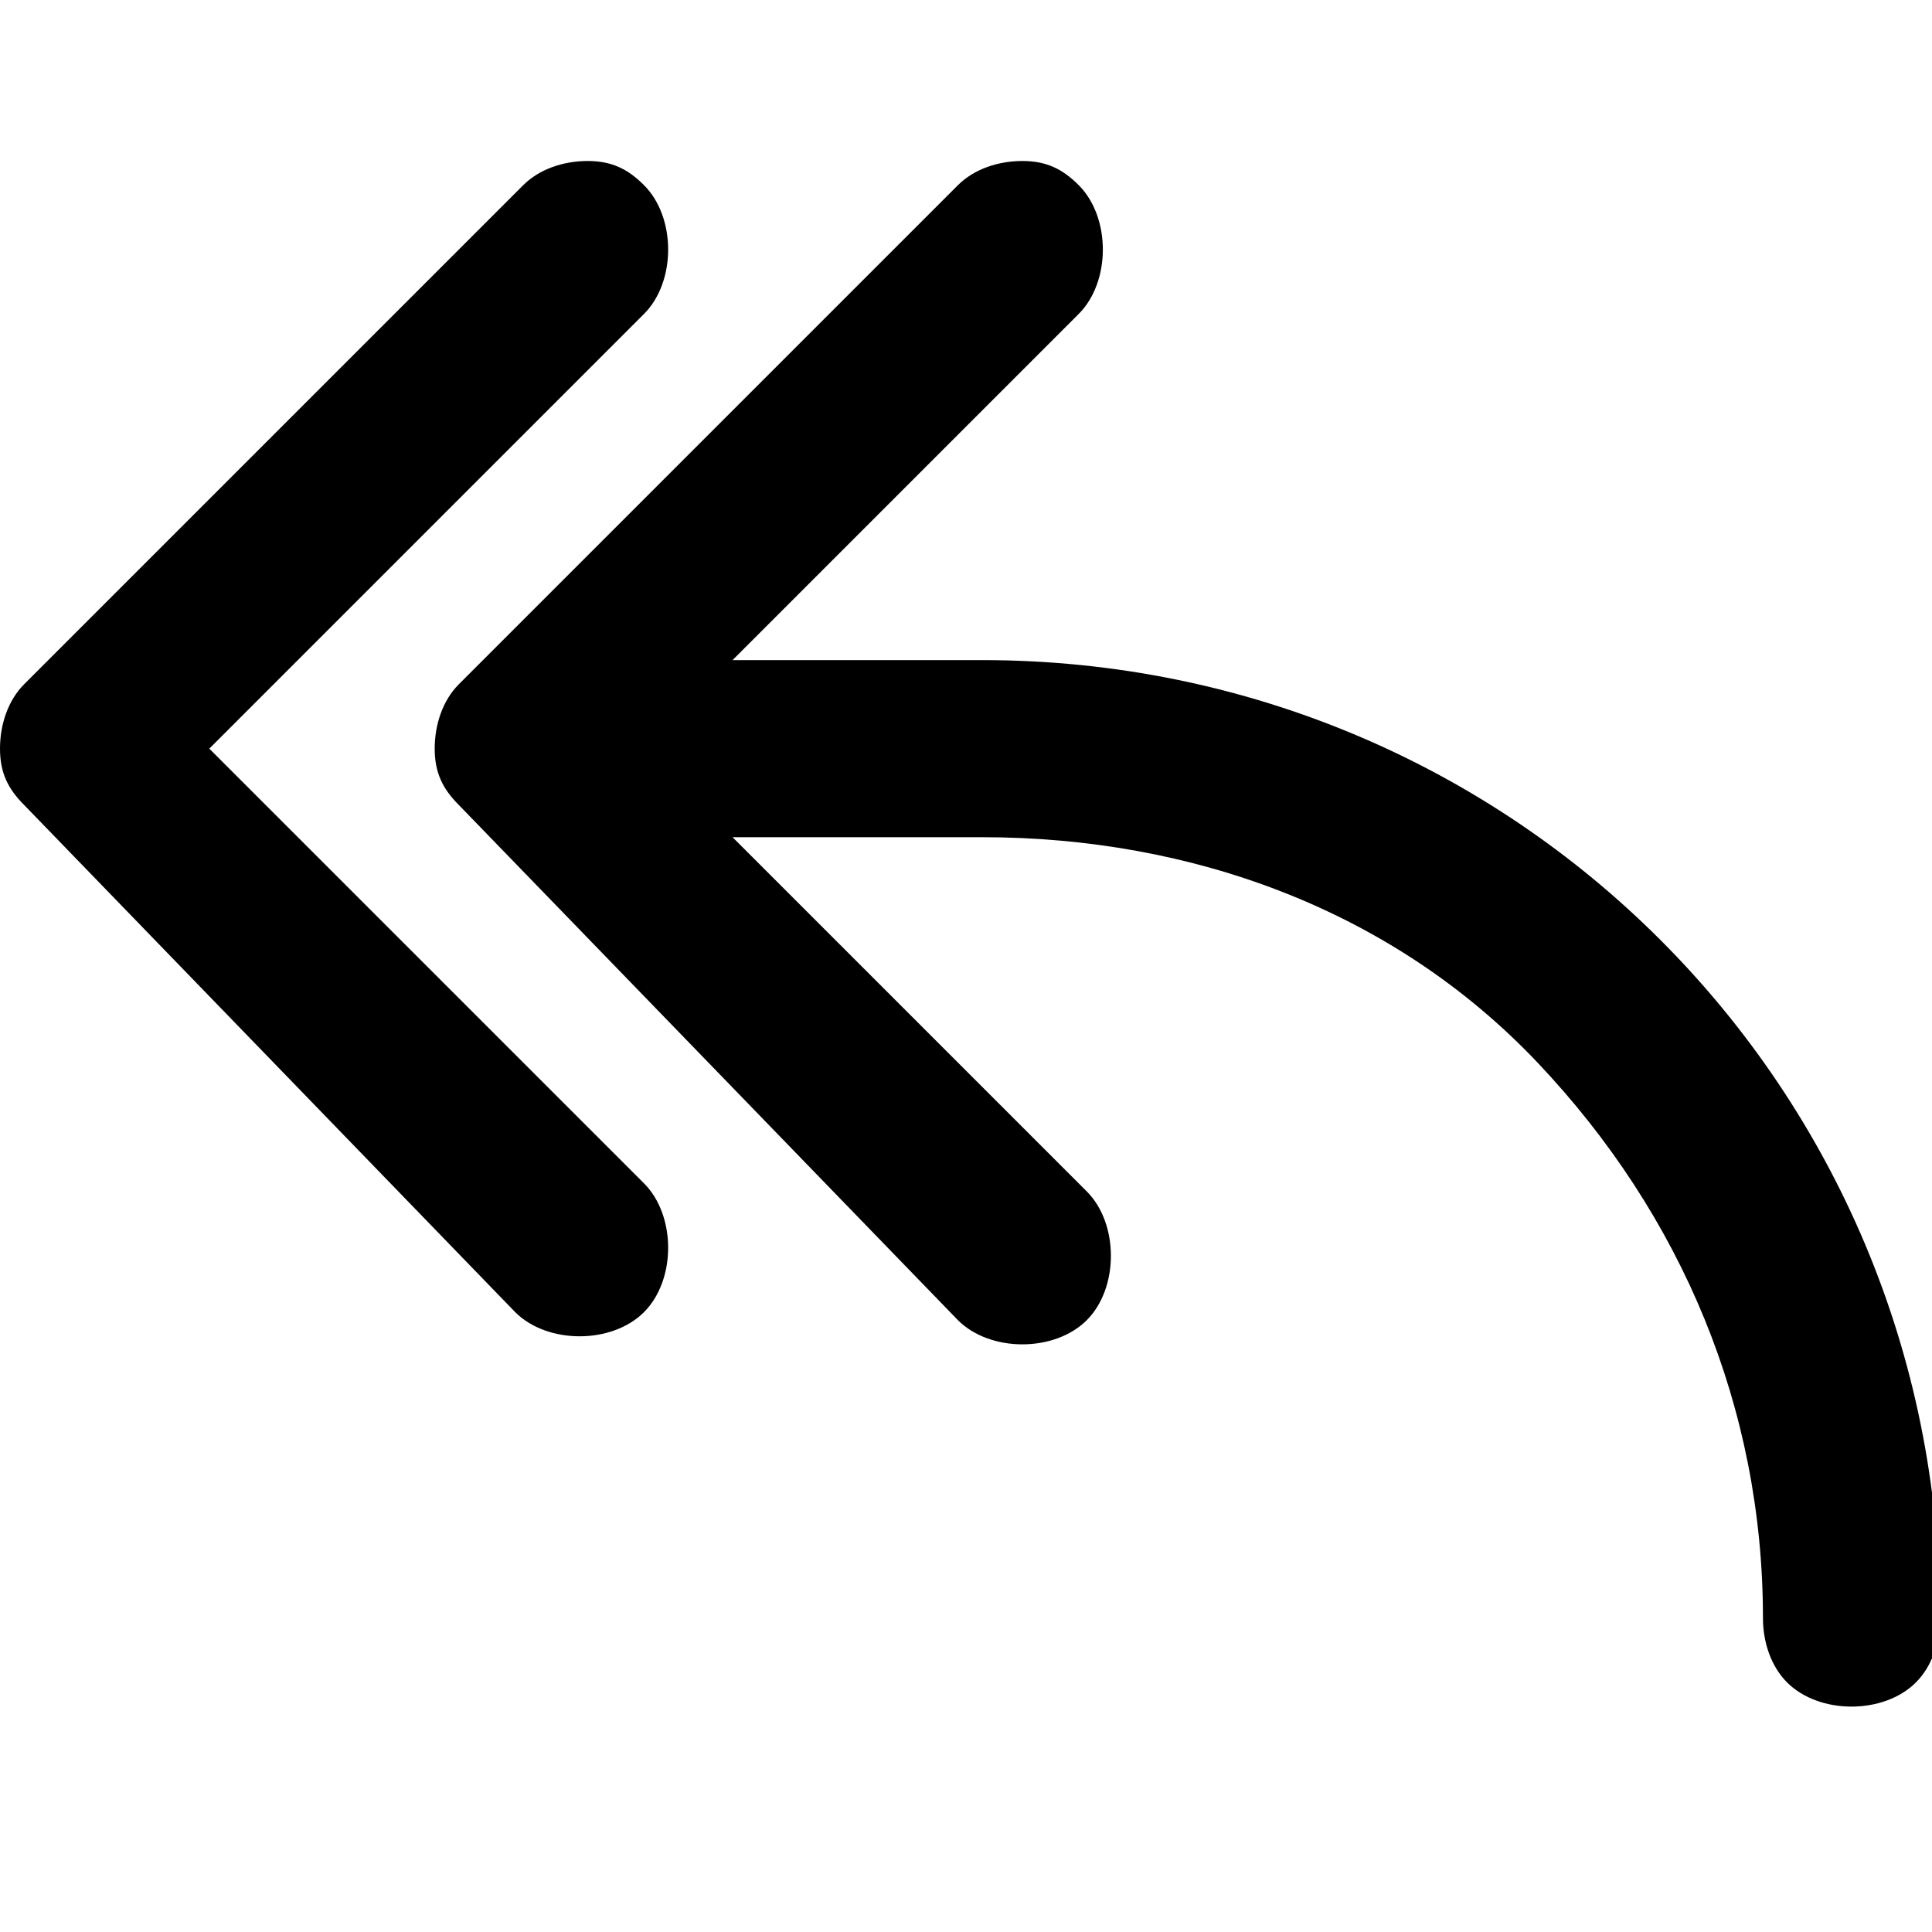 <svg viewBox="0 0 24 24" xmlns="http://www.w3.org/2000/svg" xmlns:xlink="http://www.w3.org/1999/xlink" xml:space="preserve">
    <path fill="currentColor" d="M8,2.3c0.2,0.2,0.3,0.5,0.3,0.8c0,0.3-0.1,0.6-0.3,0.8L2.6,9.3L8,14.7c0.2,0.2,0.3,0.5,0.3,0.8
        c0,0.3-0.1,0.6-0.3,0.8c-0.2,0.2-0.5,0.3-0.8,0.3c-0.3,0-0.6-0.1-0.8-0.3L0.3,10C0.1,9.8,0,9.6,0,9.3s0.1-0.6,0.3-0.8l6.2-6.2
        C6.7,2.1,7,2,7.3,2C7.6,2,7.8,2.1,8,2.3z M13.4,2.3c0.2,0.2,0.3,0.5,0.3,0.8c0,0.3-0.1,0.6-0.3,0.8L9.1,8.2h3.1
        c6.6,0,11.9,5.3,11.9,11.9c0,0.3-0.1,0.6-0.3,0.8c-0.2,0.2-0.5,0.3-0.8,0.3c-0.3,0-0.6-0.1-0.8-0.3c-0.2-0.2-0.3-0.5-0.3-0.8
        c0-2.6-1-5-2.8-6.9s-4.3-2.8-6.9-2.8H9.1l4.4,4.4c0.2,0.2,0.3,0.5,0.3,0.8c0,0.3-0.1,0.6-0.3,0.8c-0.2,0.2-0.5,0.3-0.8,0.3
        c-0.3,0-0.6-0.1-0.8-0.3L5.7,10C5.5,9.8,5.4,9.6,5.4,9.3s0.1-0.6,0.3-0.8l6.2-6.2C12.1,2.1,12.4,2,12.7,2C13,2,13.2,2.1,13.4,2.3z"/>
</svg>
